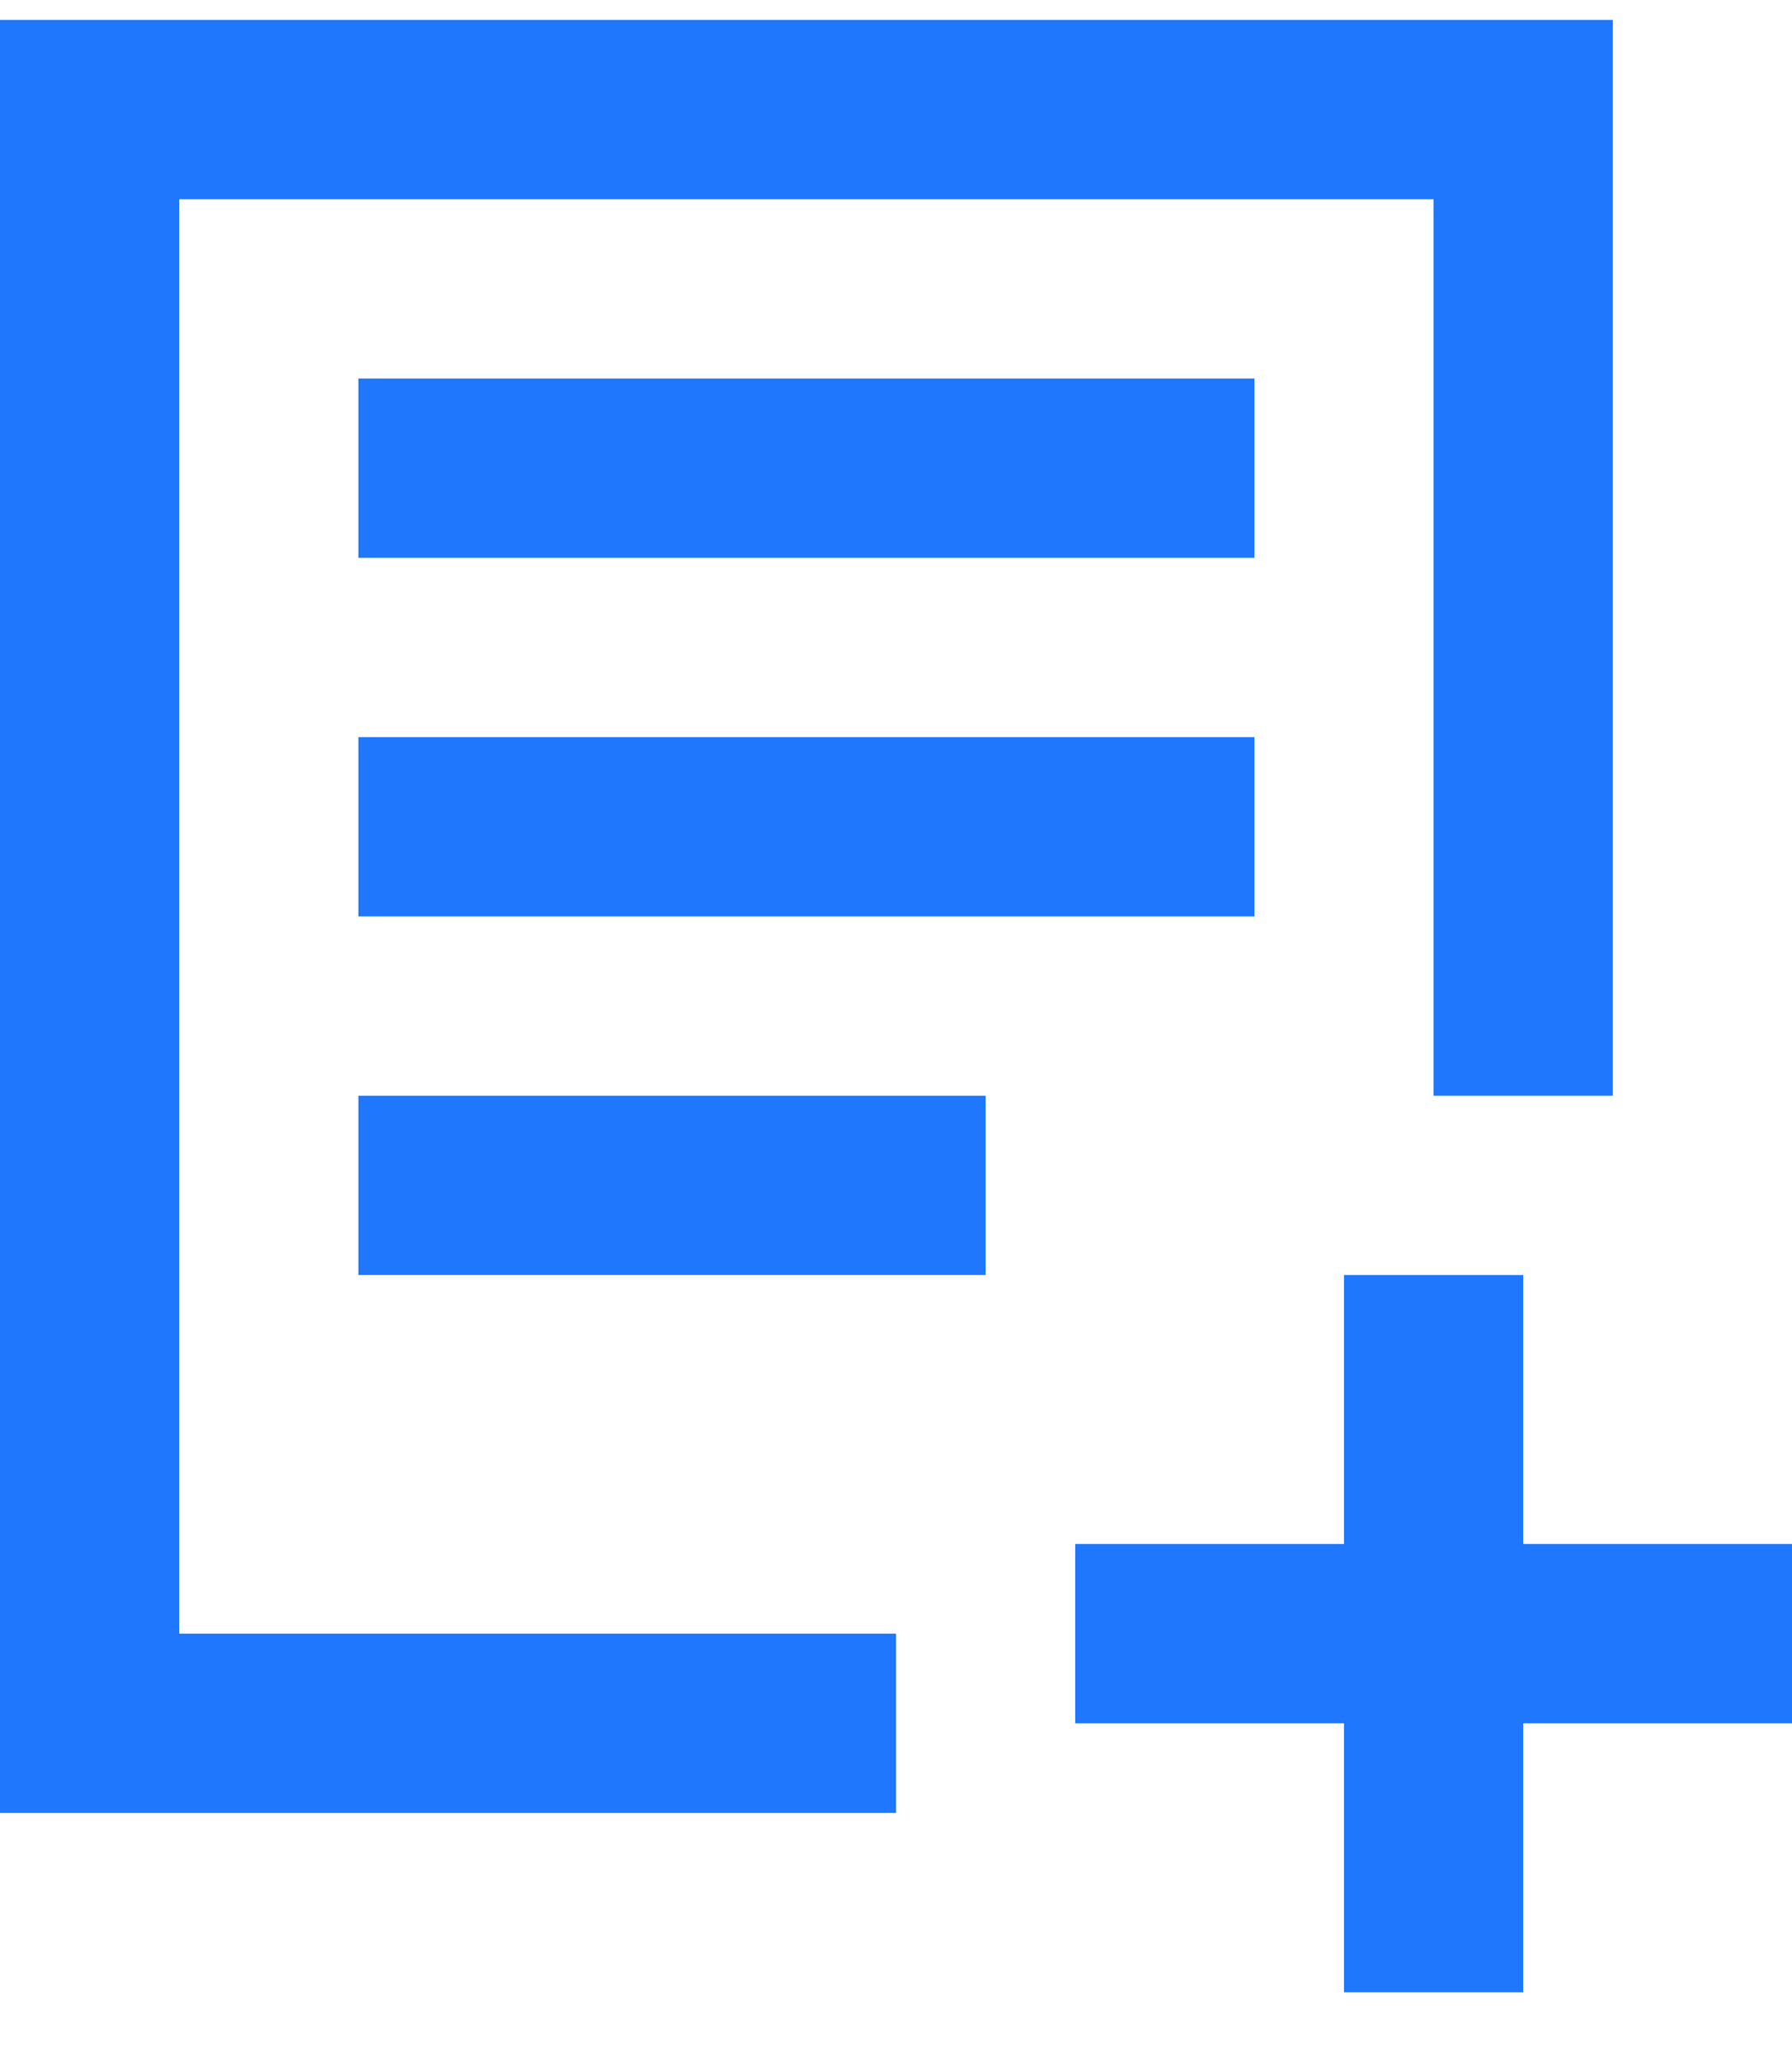 <svg width="20" height="23" viewBox="0 0 20 23" fill="none" xmlns="http://www.w3.org/2000/svg">
<path d="M2 0.222H18V12.222H16V2.222H2V18.222H10V20.222H0V0.222H2ZM4 4.222H14V6.222H4V4.222ZM14 8.222H4V10.222H14V8.222ZM4 12.222H11V14.222H4V12.222ZM17 17.222H20V19.222H17V22.222H15V19.222H12V17.222H15V14.222H17V17.222Z" fill="#1E77FC"/>
</svg>
